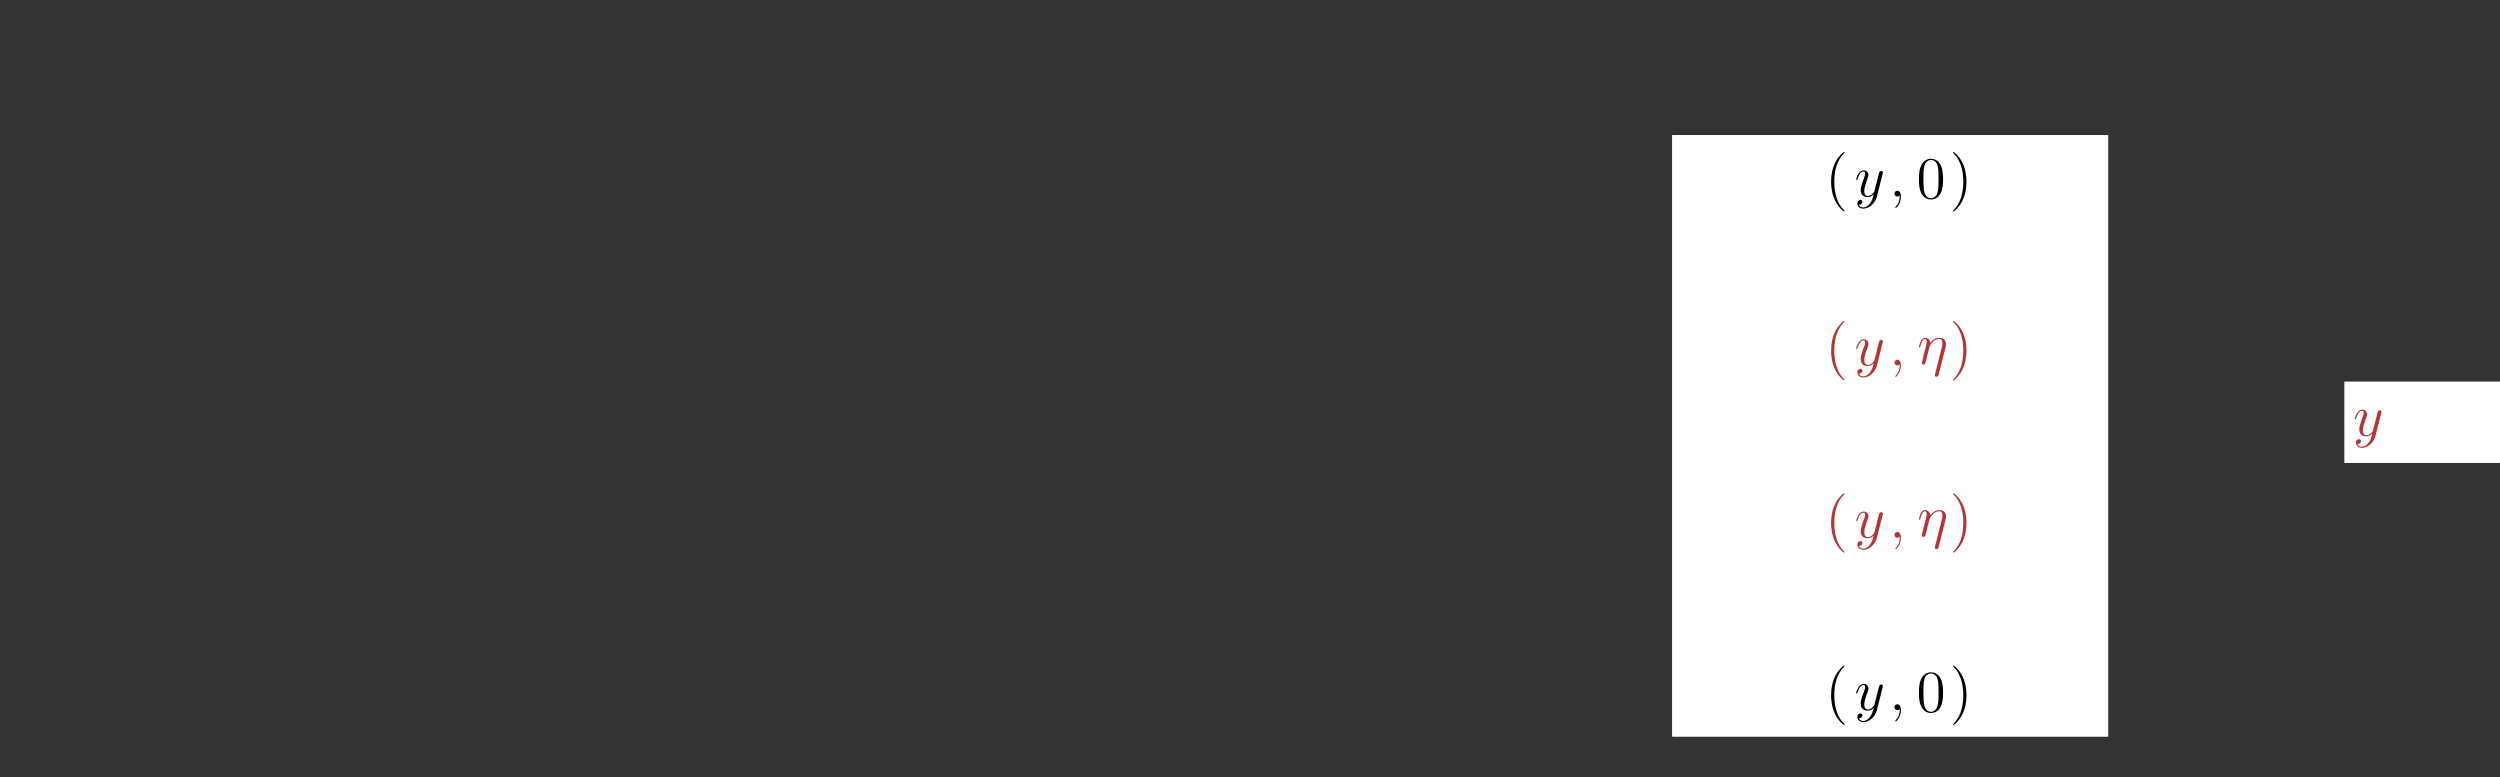 <svg width="740" height="230" viewBox="0 0 740 230" fill="none" xmlns="http://www.w3.org/2000/svg">
<rect x="0" y="0" width="740" height="230" fill="#333333" stroke="none"/>
<g clip-path="url(#clip0)">
<rect x="694" y="113" width="50" height="24" fill="white"/>
<rect x="694" y="113" width="50" height="24" fill="white"/>
<rect x="495" y="40" width="129" height="178" fill="white"/>
<rect x="495" y="40" width="129" height="178" fill="white"/>
<path d="M545.987 62.439C545.987 62.386 545.987 62.351 545.688 62.053C543.932 60.279 542.948 57.381 542.948 53.798C542.948 50.392 543.774 47.459 545.811 45.386C545.987 45.228 545.987 45.193 545.987 45.141C545.987 45.035 545.899 45 545.828 45C545.6 45 544.16 46.264 543.3 47.986C542.404 49.759 542 51.638 542 53.798C542 55.361 542.246 57.451 543.159 59.33C544.195 61.438 545.635 62.579 545.828 62.579C545.899 62.579 545.987 62.544 545.987 62.439Z" fill="black"/>
<path d="M553.56 60.138C553.086 60.806 552.401 61.403 551.54 61.403C551.33 61.403 550.487 61.368 550.223 60.56C550.276 60.577 550.364 60.577 550.399 60.577C550.926 60.577 551.277 60.121 551.277 59.717C551.277 59.313 550.943 59.172 550.68 59.172C550.399 59.172 549.784 59.383 549.784 60.244C549.784 61.139 550.539 61.754 551.54 61.754C553.296 61.754 555.07 60.138 555.562 58.189L557.283 51.34C557.301 51.252 557.336 51.147 557.336 51.041C557.336 50.778 557.125 50.602 556.861 50.602C556.703 50.602 556.335 50.672 556.194 51.199L554.895 56.362C554.807 56.679 554.807 56.714 554.666 56.907C554.315 57.399 553.735 57.996 552.893 57.996C551.909 57.996 551.821 57.03 551.821 56.556C551.821 55.555 552.295 54.202 552.77 52.938C552.963 52.429 553.068 52.183 553.068 51.831C553.068 51.094 552.541 50.427 551.681 50.427C550.065 50.427 549.415 52.973 549.415 53.114C549.415 53.184 549.486 53.272 549.608 53.272C549.767 53.272 549.784 53.201 549.854 52.956C550.276 51.48 550.943 50.778 551.628 50.778C551.786 50.778 552.085 50.778 552.085 51.357C552.085 51.814 551.891 52.323 551.628 52.991C550.768 55.291 550.768 55.871 550.768 56.292C550.768 57.961 551.962 58.347 552.84 58.347C553.349 58.347 553.981 58.189 554.596 57.539L554.614 57.557C554.35 58.593 554.175 59.278 553.56 60.138Z" fill="black"/>
<path d="M562.67 58.242C562.67 57.223 562.337 56.468 561.617 56.468C561.055 56.468 560.774 56.924 560.774 57.311C560.774 57.697 561.037 58.171 561.634 58.171C561.863 58.171 562.056 58.101 562.214 57.943C562.249 57.908 562.266 57.908 562.284 57.908C562.319 57.908 562.319 58.154 562.319 58.242C562.319 58.821 562.214 59.963 561.195 61.104C561.002 61.315 561.002 61.35 561.002 61.385C561.002 61.473 561.09 61.561 561.178 61.561C561.318 61.561 562.67 60.261 562.67 58.242Z" fill="black"/>
<path d="M582.082 53.798C582.082 52.464 581.906 50.286 580.923 48.249C579.887 46.142 578.447 45 578.253 45C578.183 45 578.095 45.035 578.095 45.141C578.095 45.193 578.095 45.228 578.394 45.527C580.15 47.301 581.133 50.198 581.133 53.781C581.133 57.188 580.308 60.121 578.271 62.193C578.095 62.351 578.095 62.386 578.095 62.439C578.095 62.544 578.183 62.579 578.253 62.579C578.482 62.579 579.922 61.315 580.782 59.594C581.678 57.803 582.082 55.906 582.082 53.798Z" fill="black"/>
<path d="M545.987 112.439C545.987 112.386 545.987 112.351 545.688 112.052C543.932 110.279 542.948 107.381 542.948 103.798C542.948 100.391 543.774 97.459 545.811 95.386C545.987 95.228 545.987 95.193 545.987 95.141C545.987 95.035 545.899 95 545.828 95C545.6 95 544.16 96.264 543.3 97.986C542.404 99.759 542 101.638 542 103.798C542 105.361 542.246 107.451 543.159 109.33C544.195 111.438 545.635 112.579 545.828 112.579C545.899 112.579 545.987 112.544 545.987 112.439Z" fill="#B33535"/>
<path d="M553.56 110.138C553.086 110.806 552.401 111.403 551.54 111.403C551.33 111.403 550.487 111.368 550.223 110.56C550.276 110.577 550.364 110.577 550.399 110.577C550.926 110.577 551.277 110.121 551.277 109.717C551.277 109.313 550.943 109.172 550.68 109.172C550.399 109.172 549.784 109.383 549.784 110.244C549.784 111.139 550.539 111.754 551.54 111.754C553.296 111.754 555.07 110.138 555.562 108.189L557.283 101.34C557.301 101.252 557.336 101.147 557.336 101.041C557.336 100.778 557.125 100.602 556.861 100.602C556.703 100.602 556.335 100.672 556.194 101.199L554.895 106.362C554.807 106.679 554.807 106.714 554.666 106.907C554.315 107.399 553.735 107.996 552.893 107.996C551.909 107.996 551.821 107.03 551.821 106.556C551.821 105.555 552.295 104.202 552.77 102.938C552.963 102.429 553.068 102.183 553.068 101.832C553.068 101.094 552.541 100.427 551.681 100.427C550.065 100.427 549.415 102.973 549.415 103.114C549.415 103.184 549.486 103.272 549.608 103.272C549.767 103.272 549.784 103.201 549.854 102.955C550.276 101.48 550.943 100.778 551.628 100.778C551.786 100.778 552.085 100.778 552.085 101.357C552.085 101.814 551.891 102.323 551.628 102.991C550.768 105.291 550.768 105.871 550.768 106.292C550.768 107.961 551.962 108.347 552.84 108.347C553.349 108.347 553.981 108.189 554.596 107.539L554.614 107.557C554.35 108.593 554.175 109.278 553.56 110.138Z" fill="#B33535"/>
<path d="M562.67 108.242C562.67 107.223 562.337 106.468 561.617 106.468C561.055 106.468 560.774 106.924 560.774 107.311C560.774 107.697 561.037 108.171 561.634 108.171C561.863 108.171 562.056 108.101 562.214 107.943C562.249 107.908 562.266 107.908 562.284 107.908C562.319 107.908 562.319 108.154 562.319 108.242C562.319 108.821 562.214 109.963 561.195 111.104C561.002 111.315 561.002 111.35 561.002 111.385C561.002 111.473 561.09 111.561 561.178 111.561C561.318 111.561 562.67 110.261 562.67 108.242Z" fill="#B33535"/>
<path d="M582.082 103.798C582.082 102.464 581.906 100.286 580.923 98.249C579.887 96.141 578.447 95 578.253 95C578.183 95 578.095 95.035 578.095 95.141C578.095 95.193 578.095 95.228 578.394 95.527C580.15 97.301 581.133 100.198 581.133 103.781C581.133 107.188 580.308 110.121 578.271 112.193C578.095 112.351 578.095 112.386 578.095 112.439C578.095 112.544 578.183 112.579 578.253 112.579C578.482 112.579 579.922 111.315 580.782 109.594C581.678 107.803 582.082 105.906 582.082 103.798Z" fill="#B33535"/>
<path d="M545.987 163.439C545.987 163.386 545.987 163.351 545.688 163.052C543.932 161.279 542.948 158.381 542.948 154.798C542.948 151.391 543.774 148.459 545.811 146.386C545.987 146.228 545.987 146.193 545.987 146.141C545.987 146.035 545.899 146 545.828 146C545.6 146 544.16 147.264 543.3 148.986C542.404 150.759 542 152.638 542 154.798C542 156.361 542.246 158.451 543.159 160.33C544.195 162.438 545.635 163.579 545.828 163.579C545.899 163.579 545.987 163.544 545.987 163.439Z" fill="#B33535"/>
<path d="M553.56 161.138C553.086 161.806 552.401 162.403 551.54 162.403C551.33 162.403 550.487 162.368 550.223 161.56C550.276 161.577 550.364 161.577 550.399 161.577C550.926 161.577 551.277 161.121 551.277 160.717C551.277 160.313 550.943 160.172 550.68 160.172C550.399 160.172 549.784 160.383 549.784 161.244C549.784 162.139 550.539 162.754 551.54 162.754C553.296 162.754 555.07 161.138 555.562 159.189L557.283 152.34C557.301 152.252 557.336 152.147 557.336 152.041C557.336 151.778 557.125 151.602 556.861 151.602C556.703 151.602 556.335 151.672 556.194 152.199L554.895 157.362C554.807 157.679 554.807 157.714 554.666 157.907C554.315 158.399 553.735 158.996 552.893 158.996C551.909 158.996 551.821 158.03 551.821 157.556C551.821 156.555 552.295 155.202 552.77 153.938C552.963 153.429 553.068 153.183 553.068 152.832C553.068 152.094 552.541 151.427 551.681 151.427C550.065 151.427 549.415 153.973 549.415 154.114C549.415 154.184 549.486 154.272 549.608 154.272C549.767 154.272 549.784 154.201 549.854 153.955C550.276 152.48 550.943 151.778 551.628 151.778C551.786 151.778 552.085 151.778 552.085 152.357C552.085 152.814 551.891 153.323 551.628 153.991C550.768 156.291 550.768 156.871 550.768 157.292C550.768 158.961 551.962 159.347 552.84 159.347C553.349 159.347 553.981 159.189 554.596 158.539L554.614 158.557C554.35 159.593 554.175 160.278 553.56 161.138Z" fill="#B33535"/>
<path d="M562.67 159.242C562.67 158.223 562.337 157.468 561.617 157.468C561.055 157.468 560.774 157.924 560.774 158.311C560.774 158.697 561.037 159.171 561.634 159.171C561.863 159.171 562.056 159.101 562.214 158.943C562.249 158.908 562.266 158.908 562.284 158.908C562.319 158.908 562.319 159.154 562.319 159.242C562.319 159.821 562.214 160.963 561.195 162.104C561.002 162.315 561.002 162.35 561.002 162.385C561.002 162.473 561.09 162.561 561.178 162.561C561.318 162.561 562.67 161.261 562.67 159.242Z" fill="#B33535"/>
<path d="M582.082 154.798C582.082 153.464 581.906 151.286 580.923 149.249C579.887 147.142 578.447 146 578.253 146C578.183 146 578.095 146.035 578.095 146.141C578.095 146.193 578.095 146.228 578.394 146.527C580.15 148.301 581.133 151.198 581.133 154.781C581.133 158.188 580.308 161.121 578.271 163.193C578.095 163.351 578.095 163.386 578.095 163.439C578.095 163.544 578.183 163.579 578.253 163.579C578.482 163.579 579.922 162.315 580.782 160.594C581.678 158.803 582.082 156.906 582.082 154.798Z" fill="#B33535"/>
<path d="M545.987 214.439C545.987 214.386 545.987 214.351 545.688 214.052C543.932 212.279 542.948 209.381 542.948 205.798C542.948 202.391 543.774 199.459 545.811 197.386C545.987 197.228 545.987 197.193 545.987 197.141C545.987 197.035 545.899 197 545.828 197C545.6 197 544.16 198.264 543.3 199.986C542.404 201.759 542 203.638 542 205.798C542 207.361 542.246 209.451 543.159 211.33C544.195 213.438 545.635 214.579 545.828 214.579C545.899 214.579 545.987 214.544 545.987 214.439Z" fill="black"/>
<path d="M553.56 212.138C553.086 212.806 552.401 213.403 551.54 213.403C551.33 213.403 550.487 213.368 550.223 212.56C550.276 212.577 550.364 212.577 550.399 212.577C550.926 212.577 551.277 212.121 551.277 211.717C551.277 211.313 550.943 211.172 550.68 211.172C550.399 211.172 549.784 211.383 549.784 212.244C549.784 213.139 550.539 213.754 551.54 213.754C553.296 213.754 555.07 212.138 555.562 210.189L557.283 203.34C557.301 203.252 557.336 203.147 557.336 203.041C557.336 202.778 557.125 202.602 556.861 202.602C556.703 202.602 556.335 202.672 556.194 203.199L554.895 208.362C554.807 208.679 554.807 208.714 554.666 208.907C554.315 209.399 553.735 209.996 552.893 209.996C551.909 209.996 551.821 209.03 551.821 208.556C551.821 207.555 552.295 206.202 552.77 204.938C552.963 204.429 553.068 204.183 553.068 203.832C553.068 203.094 552.541 202.427 551.681 202.427C550.065 202.427 549.415 204.973 549.415 205.114C549.415 205.184 549.486 205.272 549.608 205.272C549.767 205.272 549.784 205.201 549.854 204.955C550.276 203.48 550.943 202.778 551.628 202.778C551.786 202.778 552.085 202.778 552.085 203.357C552.085 203.814 551.891 204.323 551.628 204.991C550.768 207.291 550.768 207.871 550.768 208.292C550.768 209.961 551.962 210.347 552.84 210.347C553.349 210.347 553.981 210.189 554.596 209.539L554.614 209.557C554.35 210.593 554.175 211.278 553.56 212.138Z" fill="black"/>
<path d="M562.67 210.242C562.67 209.223 562.337 208.468 561.617 208.468C561.055 208.468 560.774 208.924 560.774 209.311C560.774 209.697 561.037 210.171 561.634 210.171C561.863 210.171 562.056 210.101 562.214 209.943C562.249 209.908 562.266 209.908 562.284 209.908C562.319 209.908 562.319 210.154 562.319 210.242C562.319 210.821 562.214 211.963 561.195 213.104C561.002 213.315 561.002 213.35 561.002 213.385C561.002 213.473 561.09 213.561 561.178 213.561C561.318 213.561 562.67 212.261 562.67 210.242Z" fill="black"/>
<path d="M582.082 205.798C582.082 204.464 581.906 202.286 580.923 200.249C579.887 198.142 578.447 197 578.253 197C578.183 197 578.095 197.035 578.095 197.141C578.095 197.193 578.095 197.228 578.394 197.527C580.15 199.301 581.133 202.198 581.133 205.781C581.133 209.188 580.308 212.121 578.271 214.193C578.095 214.351 578.095 214.386 578.095 214.439C578.095 214.544 578.183 214.579 578.253 214.579C578.482 214.579 579.922 213.315 580.782 211.594C581.678 209.803 582.082 207.906 582.082 205.798Z" fill="black"/>
<path d="M575.146 205.058C575.146 203.6 575.059 202.178 574.427 200.844C573.707 199.386 572.442 199 571.582 199C570.564 199 569.317 199.509 568.667 200.967C568.176 202.073 568 203.161 568 205.058C568 206.761 568.123 208.043 568.755 209.289C569.44 210.624 570.651 211.045 571.564 211.045C573.092 211.045 573.97 210.132 574.479 209.114C575.111 207.797 575.146 206.076 575.146 205.058ZM571.564 210.694C571.003 210.694 569.861 210.378 569.528 208.464C569.334 207.411 569.334 206.076 569.334 204.847C569.334 203.407 569.334 202.108 569.615 201.072C569.914 199.896 570.809 199.351 571.564 199.351C572.232 199.351 573.25 199.755 573.584 201.265C573.812 202.266 573.812 203.653 573.812 204.847C573.812 206.024 573.812 207.358 573.619 208.429C573.285 210.361 572.179 210.694 571.564 210.694Z" fill="black"/>
<path d="M575.866 102.88C575.954 102.528 576.007 102.318 576.007 101.844C576.007 100.79 575.392 100 574.058 100C572.495 100 571.67 101.106 571.354 101.545C571.301 100.544 570.581 100 569.809 100C569.299 100 568.895 100.246 568.562 100.913C568.246 101.545 568 102.616 568 102.686C568 102.757 568.07 102.845 568.193 102.845C568.334 102.845 568.351 102.827 568.457 102.423C568.72 101.387 569.054 100.351 569.756 100.351C570.16 100.351 570.3 100.632 570.3 101.159C570.3 101.545 570.125 102.23 570.002 102.774L569.51 104.671C569.44 105.004 569.247 105.794 569.159 106.11C569.036 106.567 568.843 107.392 568.843 107.48C568.843 107.726 569.036 107.919 569.299 107.919C569.51 107.919 569.756 107.814 569.896 107.55C569.931 107.462 570.089 106.848 570.177 106.497L570.564 104.916L571.143 102.599C571.178 102.493 571.617 101.615 572.267 101.054C572.723 100.632 573.32 100.351 574.005 100.351C574.707 100.351 574.953 100.878 574.953 101.58C574.953 102.09 574.883 102.37 574.795 102.704L572.758 110.781C572.741 110.869 572.706 110.974 572.706 111.08C572.706 111.343 572.916 111.519 573.18 111.519C573.338 111.519 573.707 111.448 573.847 110.922L575.866 102.88Z" fill="#B33535"/>
<path d="M575.866 153.88C575.954 153.528 576.007 153.318 576.007 152.844C576.007 151.79 575.392 151 574.058 151C572.495 151 571.67 152.106 571.354 152.545C571.301 151.544 570.581 151 569.809 151C569.299 151 568.895 151.246 568.562 151.913C568.246 152.545 568 153.616 568 153.686C568 153.757 568.07 153.845 568.193 153.845C568.334 153.845 568.351 153.827 568.457 153.423C568.72 152.387 569.054 151.351 569.756 151.351C570.16 151.351 570.3 151.632 570.3 152.159C570.3 152.545 570.125 153.23 570.002 153.774L569.51 155.671C569.44 156.004 569.247 156.794 569.159 157.11C569.036 157.567 568.843 158.392 568.843 158.48C568.843 158.726 569.036 158.919 569.299 158.919C569.51 158.919 569.756 158.814 569.896 158.55C569.931 158.462 570.089 157.848 570.177 157.497L570.564 155.916L571.143 153.599C571.178 153.493 571.617 152.615 572.267 152.054C572.723 151.632 573.32 151.351 574.005 151.351C574.707 151.351 574.953 151.878 574.953 152.58C574.953 153.09 574.883 153.37 574.795 153.704L572.758 161.781C572.741 161.869 572.706 161.974 572.706 162.08C572.706 162.343 572.916 162.519 573.18 162.519C573.338 162.519 573.707 162.448 573.847 161.922L575.866 153.88Z" fill="#B33535"/>
<path d="M575.146 53.058C575.146 51.6 575.059 50.178 574.427 48.844C573.707 47.386 572.442 47 571.582 47C570.564 47 569.317 47.509 568.667 48.967C568.176 50.073 568 51.161 568 53.058C568 54.761 568.123 56.043 568.755 57.289C569.44 58.624 570.651 59.045 571.564 59.045C573.092 59.045 573.97 58.132 574.479 57.114C575.111 55.797 575.146 54.076 575.146 53.058ZM571.564 58.694C571.003 58.694 569.861 58.378 569.528 56.464C569.334 55.411 569.334 54.076 569.334 52.847C569.334 51.407 569.334 50.108 569.615 49.072C569.914 47.895 570.809 47.351 571.564 47.351C572.232 47.351 573.25 47.755 573.584 49.265C573.812 50.266 573.812 51.653 573.812 52.847C573.812 54.023 573.812 55.358 573.619 56.429C573.285 58.361 572.179 58.694 571.564 58.694Z" fill="black"/>
<path d="M701.145 130.962C700.671 131.63 699.986 132.227 699.125 132.227C698.914 132.227 698.071 132.192 697.808 131.384C697.861 131.401 697.948 131.401 697.983 131.401C698.51 131.401 698.862 130.945 698.862 130.541C698.862 130.137 698.528 129.996 698.264 129.996C697.983 129.996 697.369 130.207 697.369 131.068C697.369 131.963 698.124 132.578 699.125 132.578C700.881 132.578 702.655 130.962 703.147 129.013L704.868 122.163C704.886 122.076 704.921 121.97 704.921 121.865C704.921 121.601 704.71 121.426 704.446 121.426C704.288 121.426 703.92 121.496 703.779 122.023L702.479 127.186C702.392 127.502 702.392 127.537 702.251 127.731C701.9 128.222 701.32 128.82 700.477 128.82C699.494 128.82 699.406 127.854 699.406 127.379C699.406 126.378 699.88 125.026 700.354 123.762C700.548 123.252 700.653 123.006 700.653 122.655C700.653 121.918 700.126 121.25 699.266 121.25C697.65 121.25 697 123.797 697 123.937C697 124.007 697.07 124.095 697.193 124.095C697.351 124.095 697.369 124.025 697.439 123.779C697.861 122.304 698.528 121.601 699.213 121.601C699.371 121.601 699.67 121.601 699.67 122.181C699.67 122.638 699.476 123.147 699.213 123.814C698.352 126.115 698.352 126.694 698.352 127.116C698.352 128.784 699.547 129.171 700.425 129.171C700.934 129.171 701.566 129.013 702.181 128.363L702.198 128.38C701.935 129.417 701.759 130.102 701.145 130.962Z" fill="#B33535"/>
</g>
<defs>
<clipPath id="clip0">
<rect width="740" height="230" fill="white"/>
</clipPath>
</defs>
</svg>

